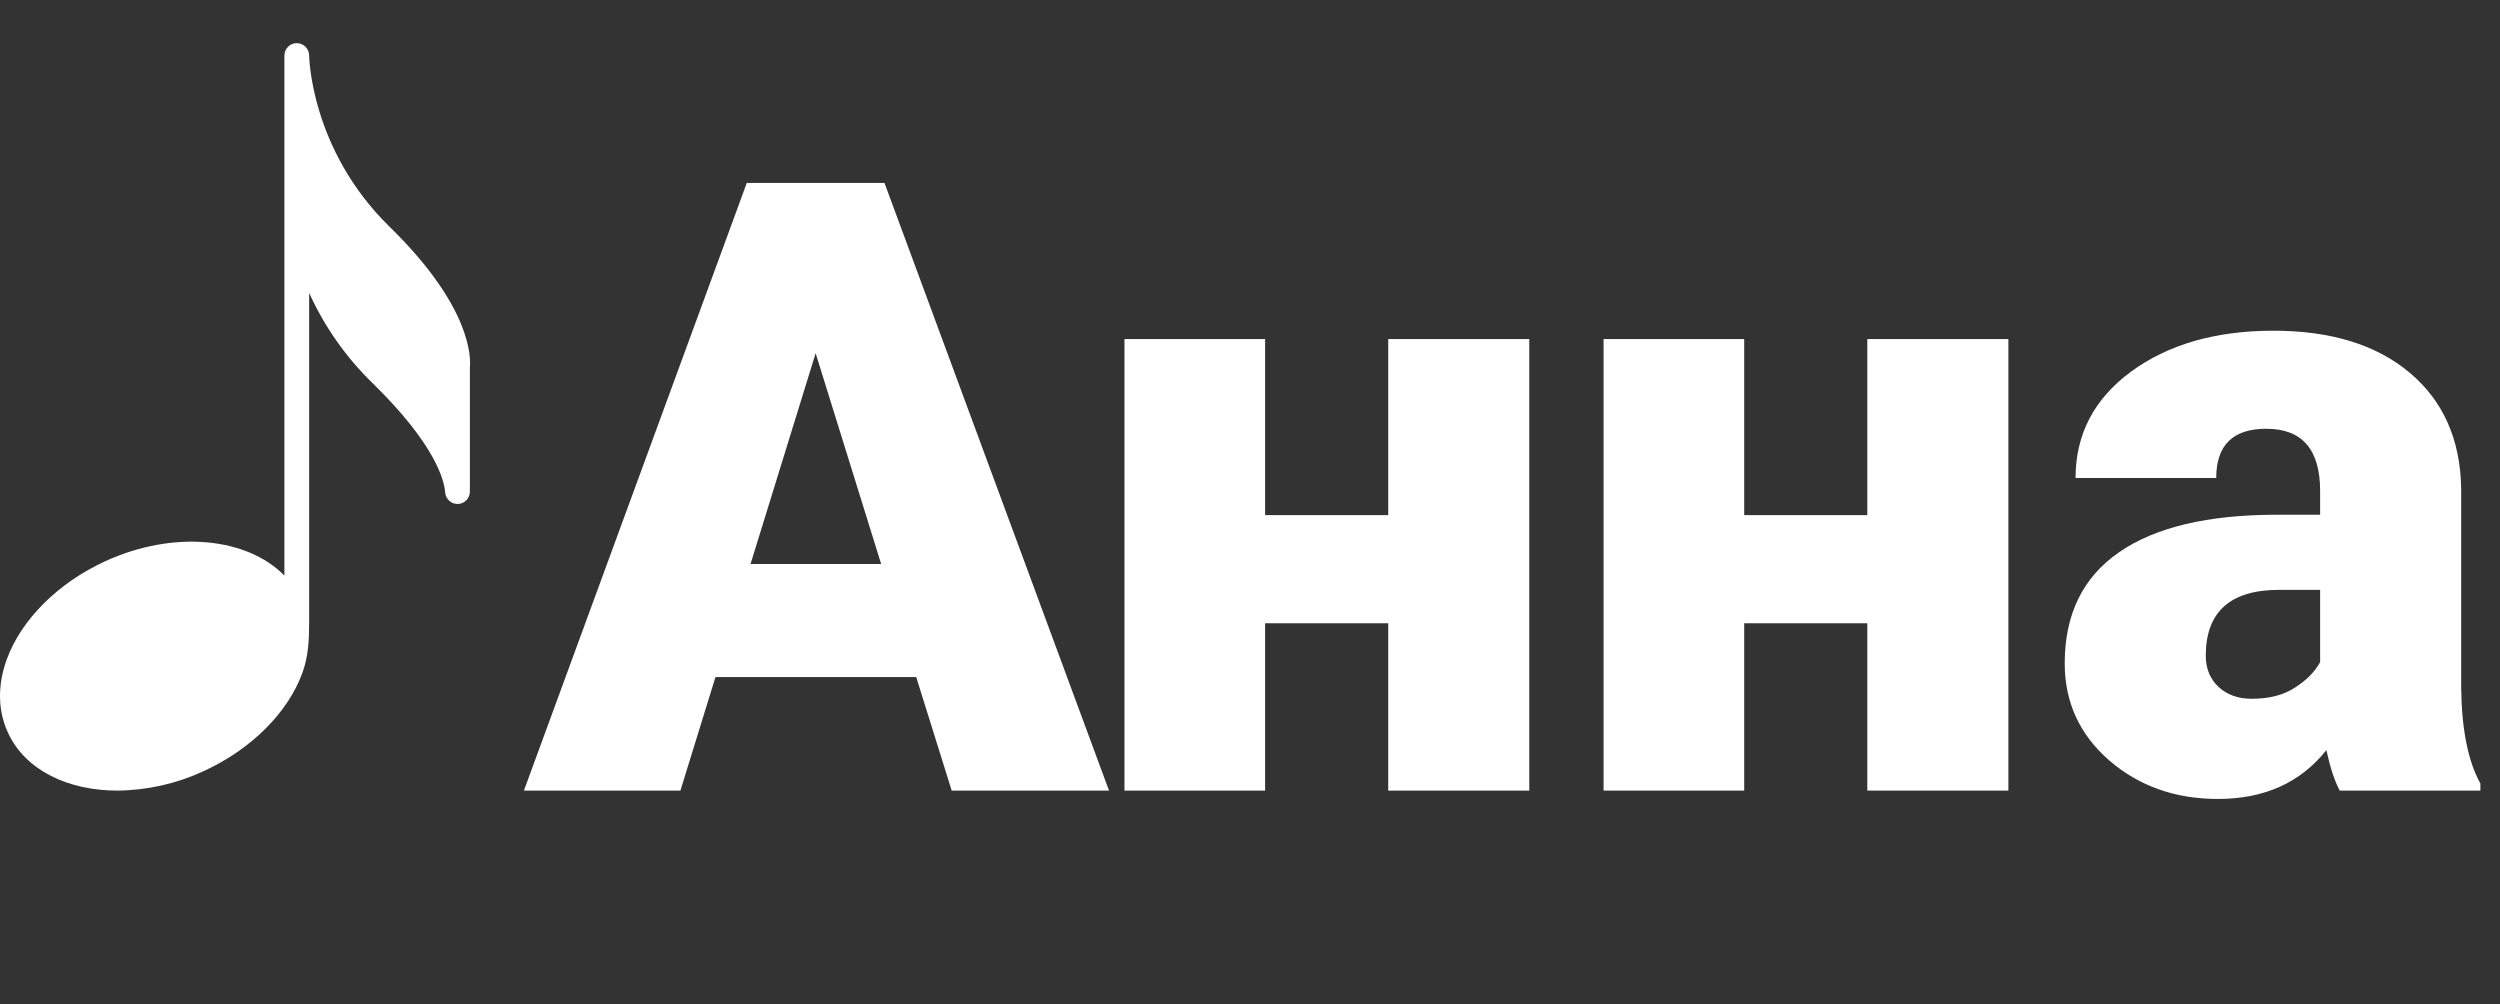 <svg width="117" height="47" viewBox="0 0 117 47" fill="none" xmlns="http://www.w3.org/2000/svg">
<rect x="0" y="0" width="117" height="47" fill="#333333" stroke="none"/>
<path d="M42.879 31.688H33.484L31.843 37H24.519L34.949 8.562H41.394L51.902 37H44.539L42.879 31.688ZM35.125 26.395H41.238L38.172 16.531L35.125 26.395ZM71.57 37H64.969V29.168H59.207V37H52.625V15.867H59.207V24.109H64.969V15.867H71.57V37ZM93.992 37H87.39V29.168H81.629V37H75.047V15.867H81.629V24.109H87.39V15.867H93.992V37ZM109.5 37C109.265 36.57 109.057 35.939 108.875 35.105C107.664 36.629 105.971 37.391 103.797 37.391C101.804 37.391 100.112 36.792 98.719 35.594C97.325 34.383 96.629 32.866 96.629 31.043C96.629 28.751 97.475 27.02 99.168 25.848C100.86 24.676 103.321 24.09 106.551 24.09H108.582V22.977C108.582 21.037 107.742 20.066 106.062 20.066C104.5 20.066 103.719 20.835 103.719 22.371H97.136C97.136 20.327 98.002 18.667 99.734 17.391C101.479 16.115 103.699 15.477 106.394 15.477C109.09 15.477 111.219 16.134 112.781 17.449C114.344 18.764 115.144 20.568 115.183 22.859V32.215C115.209 34.155 115.509 35.639 116.082 36.668V37H109.5ZM105.379 32.703C106.199 32.703 106.876 32.527 107.41 32.176C107.957 31.824 108.347 31.427 108.582 30.984V27.605H106.668C104.376 27.605 103.23 28.634 103.23 30.691C103.23 31.29 103.432 31.779 103.836 32.156C104.239 32.521 104.754 32.703 105.379 32.703Z" fill="white"/>
<path d="M18.233 10.613C14.526 6.99 14.467 2.626 14.467 2.583C14.462 2.432 14.399 2.288 14.291 2.183C14.183 2.078 14.039 2.019 13.889 2.019C13.739 2.019 13.594 2.078 13.486 2.183C13.378 2.288 13.315 2.432 13.31 2.583V26.938C11.562 25.15 8.13 24.798 4.93 26.263C2.717 27.277 0.991 28.998 0.314 30.867C-0.128 32.087 -0.103 33.282 0.388 34.321C1.201 36.054 3.187 37 5.499 37C6.895 36.987 8.272 36.675 9.539 36.085C11.752 35.071 13.478 33.351 14.155 31.481C14.434 30.711 14.468 29.932 14.468 29.125V13.707C15.184 15.287 16.188 16.716 17.428 17.922C20.366 20.793 20.79 22.465 20.835 23.049C20.846 23.195 20.912 23.332 21.019 23.431C21.126 23.531 21.266 23.586 21.411 23.586H21.434C21.584 23.581 21.725 23.517 21.829 23.408C21.933 23.299 21.99 23.155 21.99 23.004V17.206C22.038 16.753 22.074 14.362 18.233 10.613Z" fill="white"/>
</svg>
